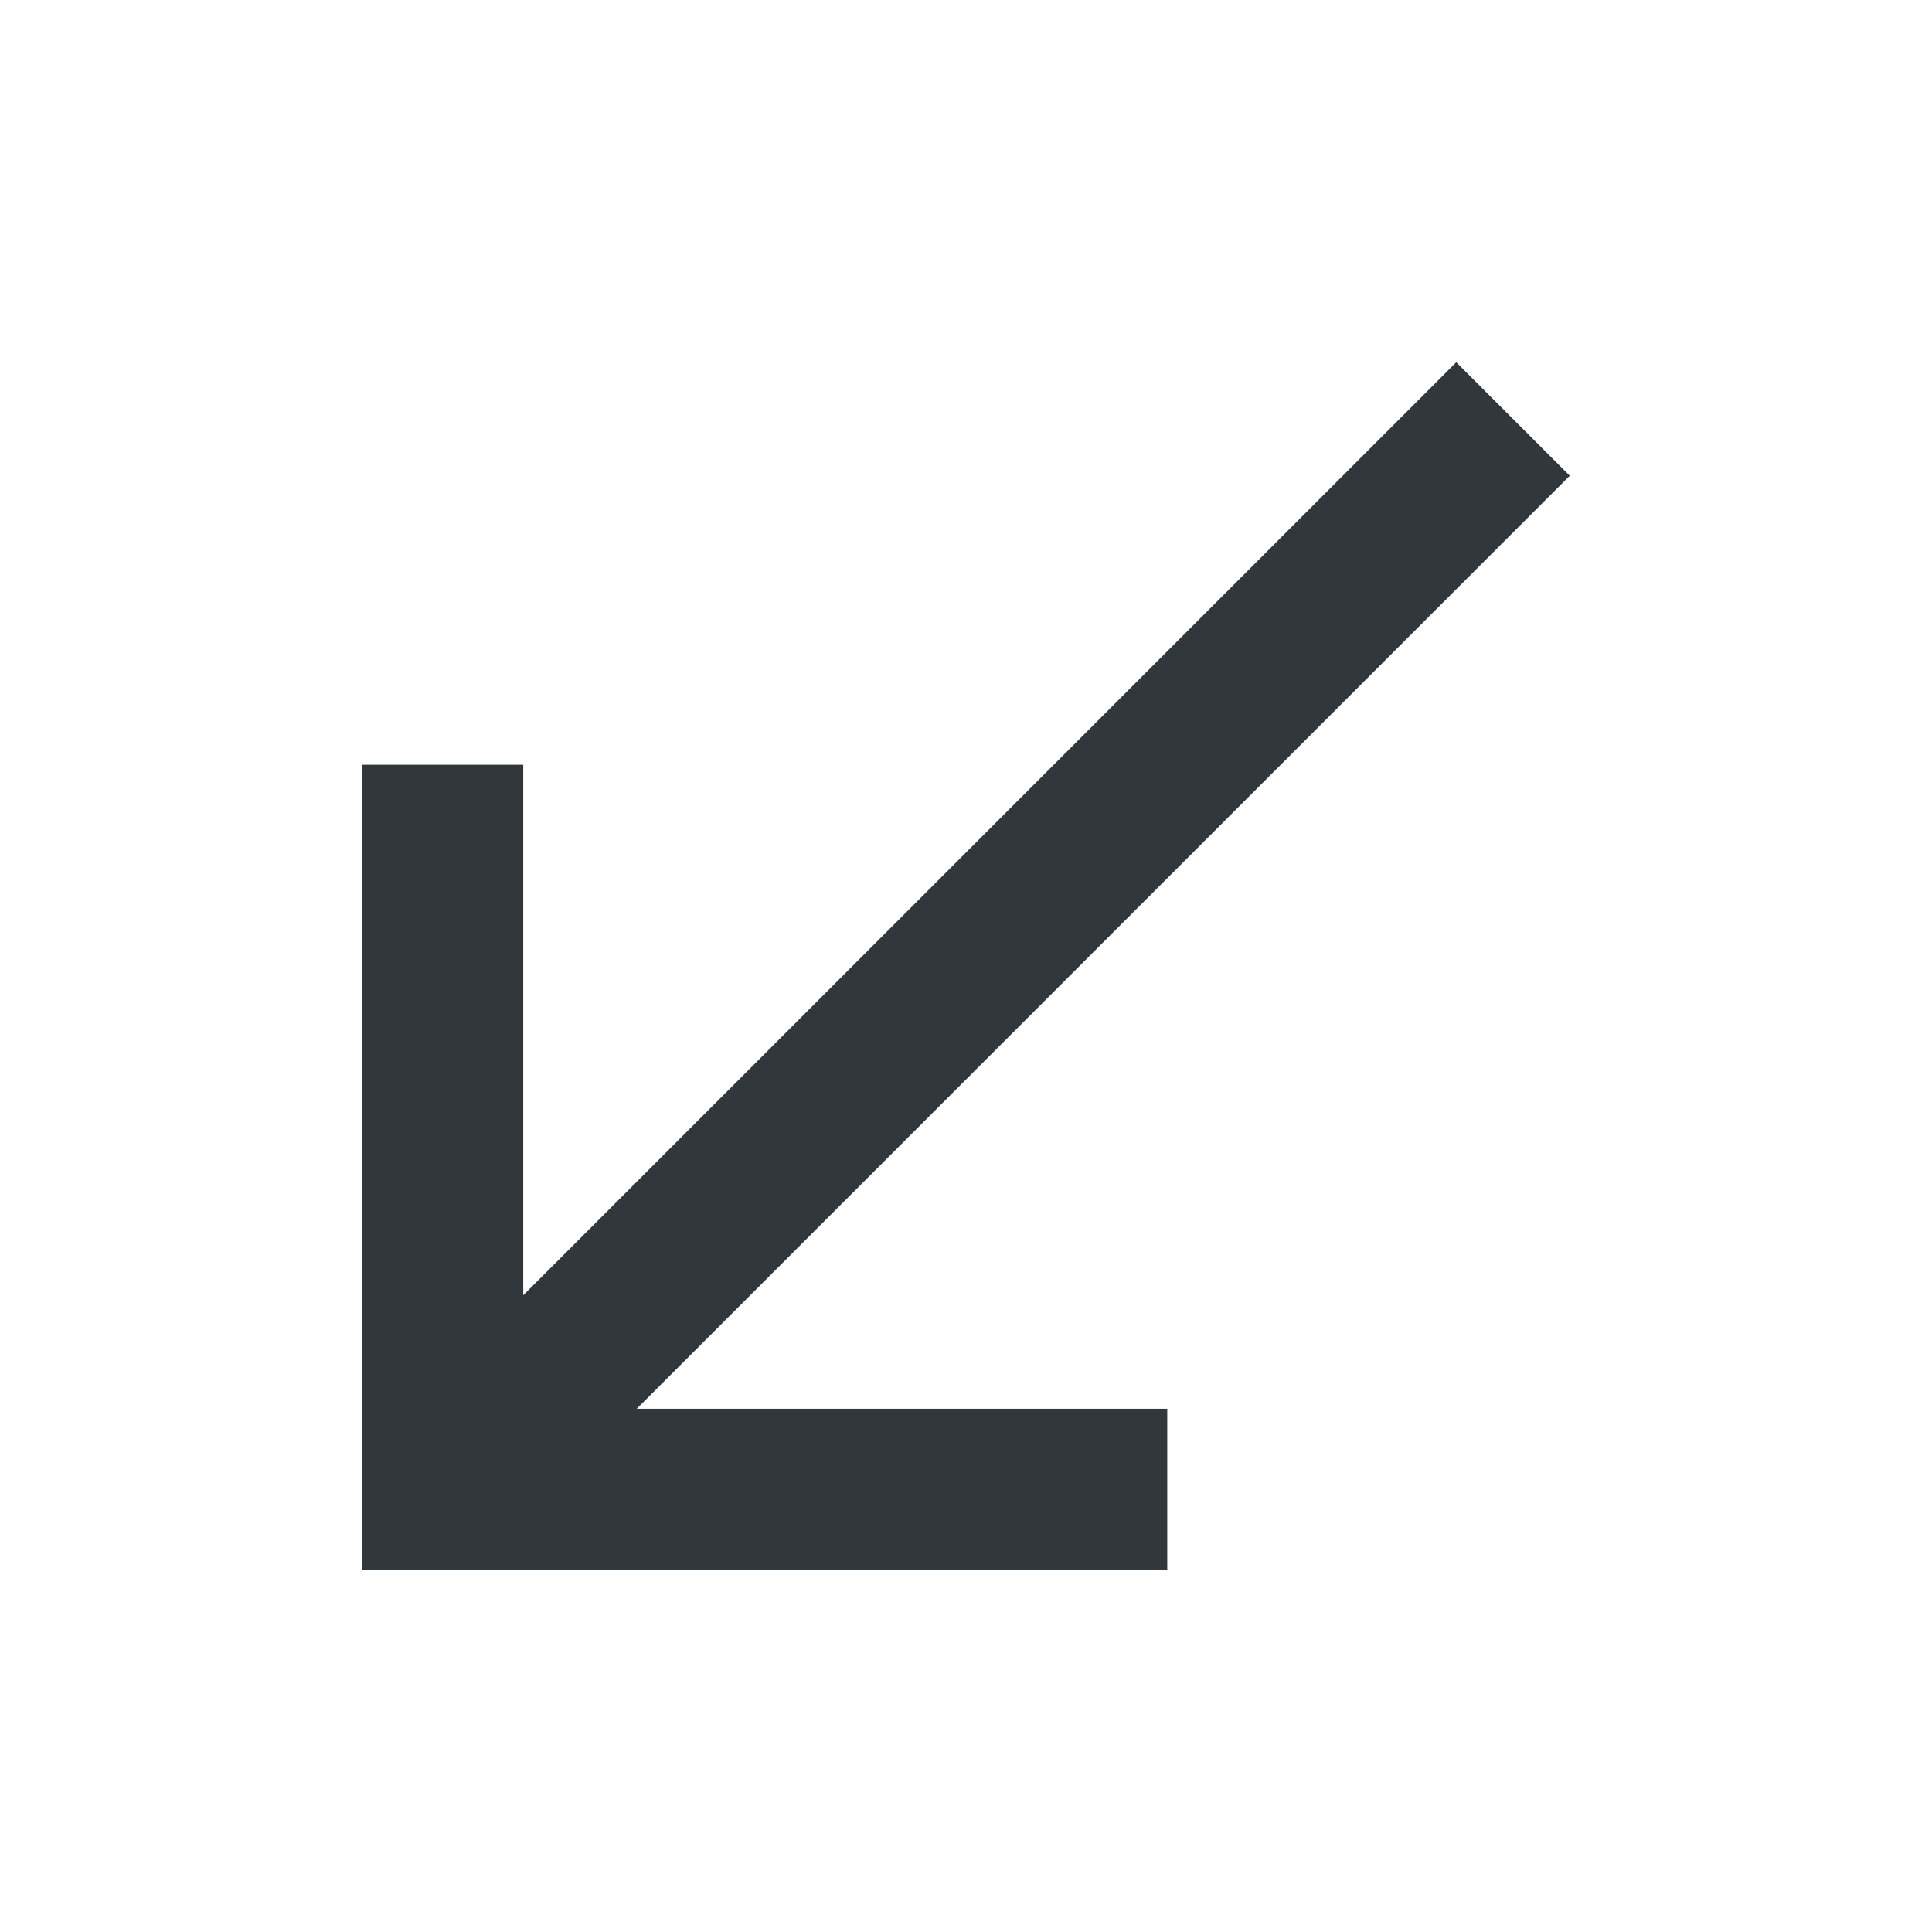 <svg width="24" height="24" viewBox="0 0 24 24" fill="none" xmlns="http://www.w3.org/2000/svg">
<path d="M19.5 5.91L18.09 4.5L6.5 16.09V9.5H4.5V19.5H14.5V17.5H7.91L19.5 5.91Z" fill="#31373A"/>
</svg>
